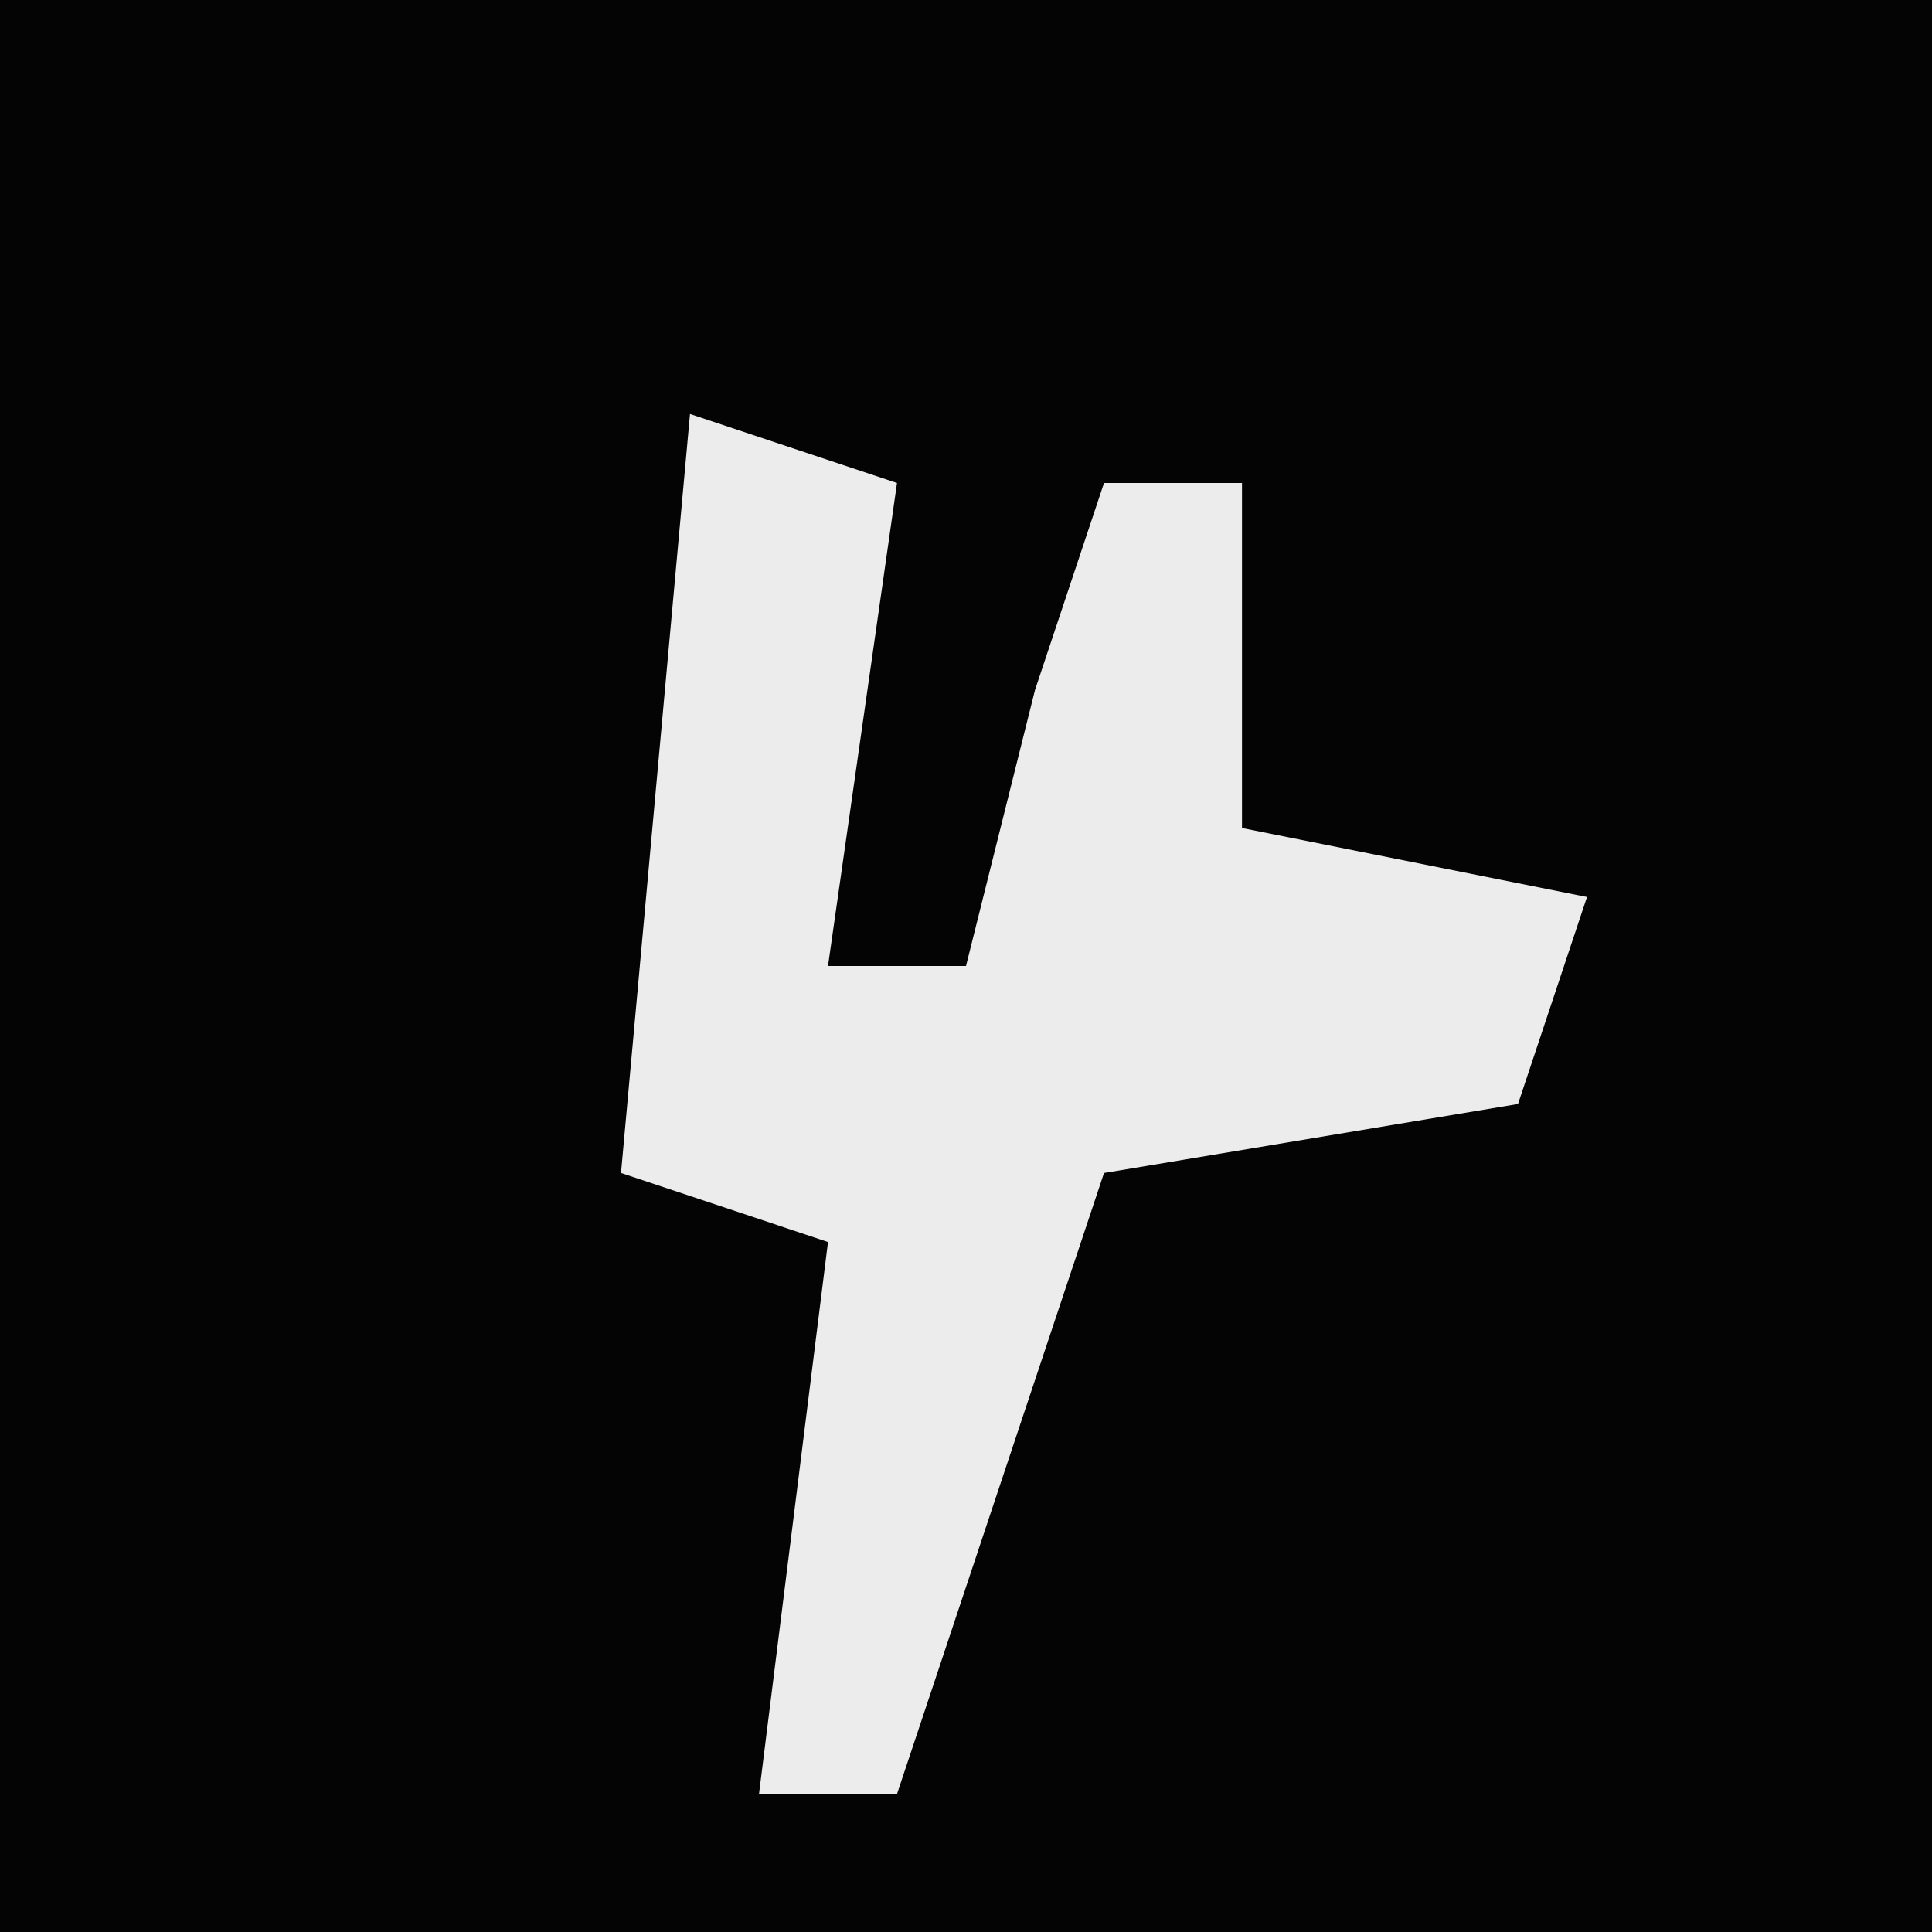 <?xml version="1.0" encoding="UTF-8"?>
<svg version="1.1" xmlns="http://www.w3.org/2000/svg" width="28" height="28">
<path d="M0,0 L28,0 L28,28 L0,28 Z " fill="#040404" transform="translate(0,0)"/>
<path d="M0,0 L3,1 L2,8 L4,8 L5,4 L6,1 L8,1 L8,6 L13,7 L12,10 L6,11 L3,20 L1,20 L2,12 L-1,11 Z " fill="#ECECEC" transform="translate(10,6)"/>
</svg>
